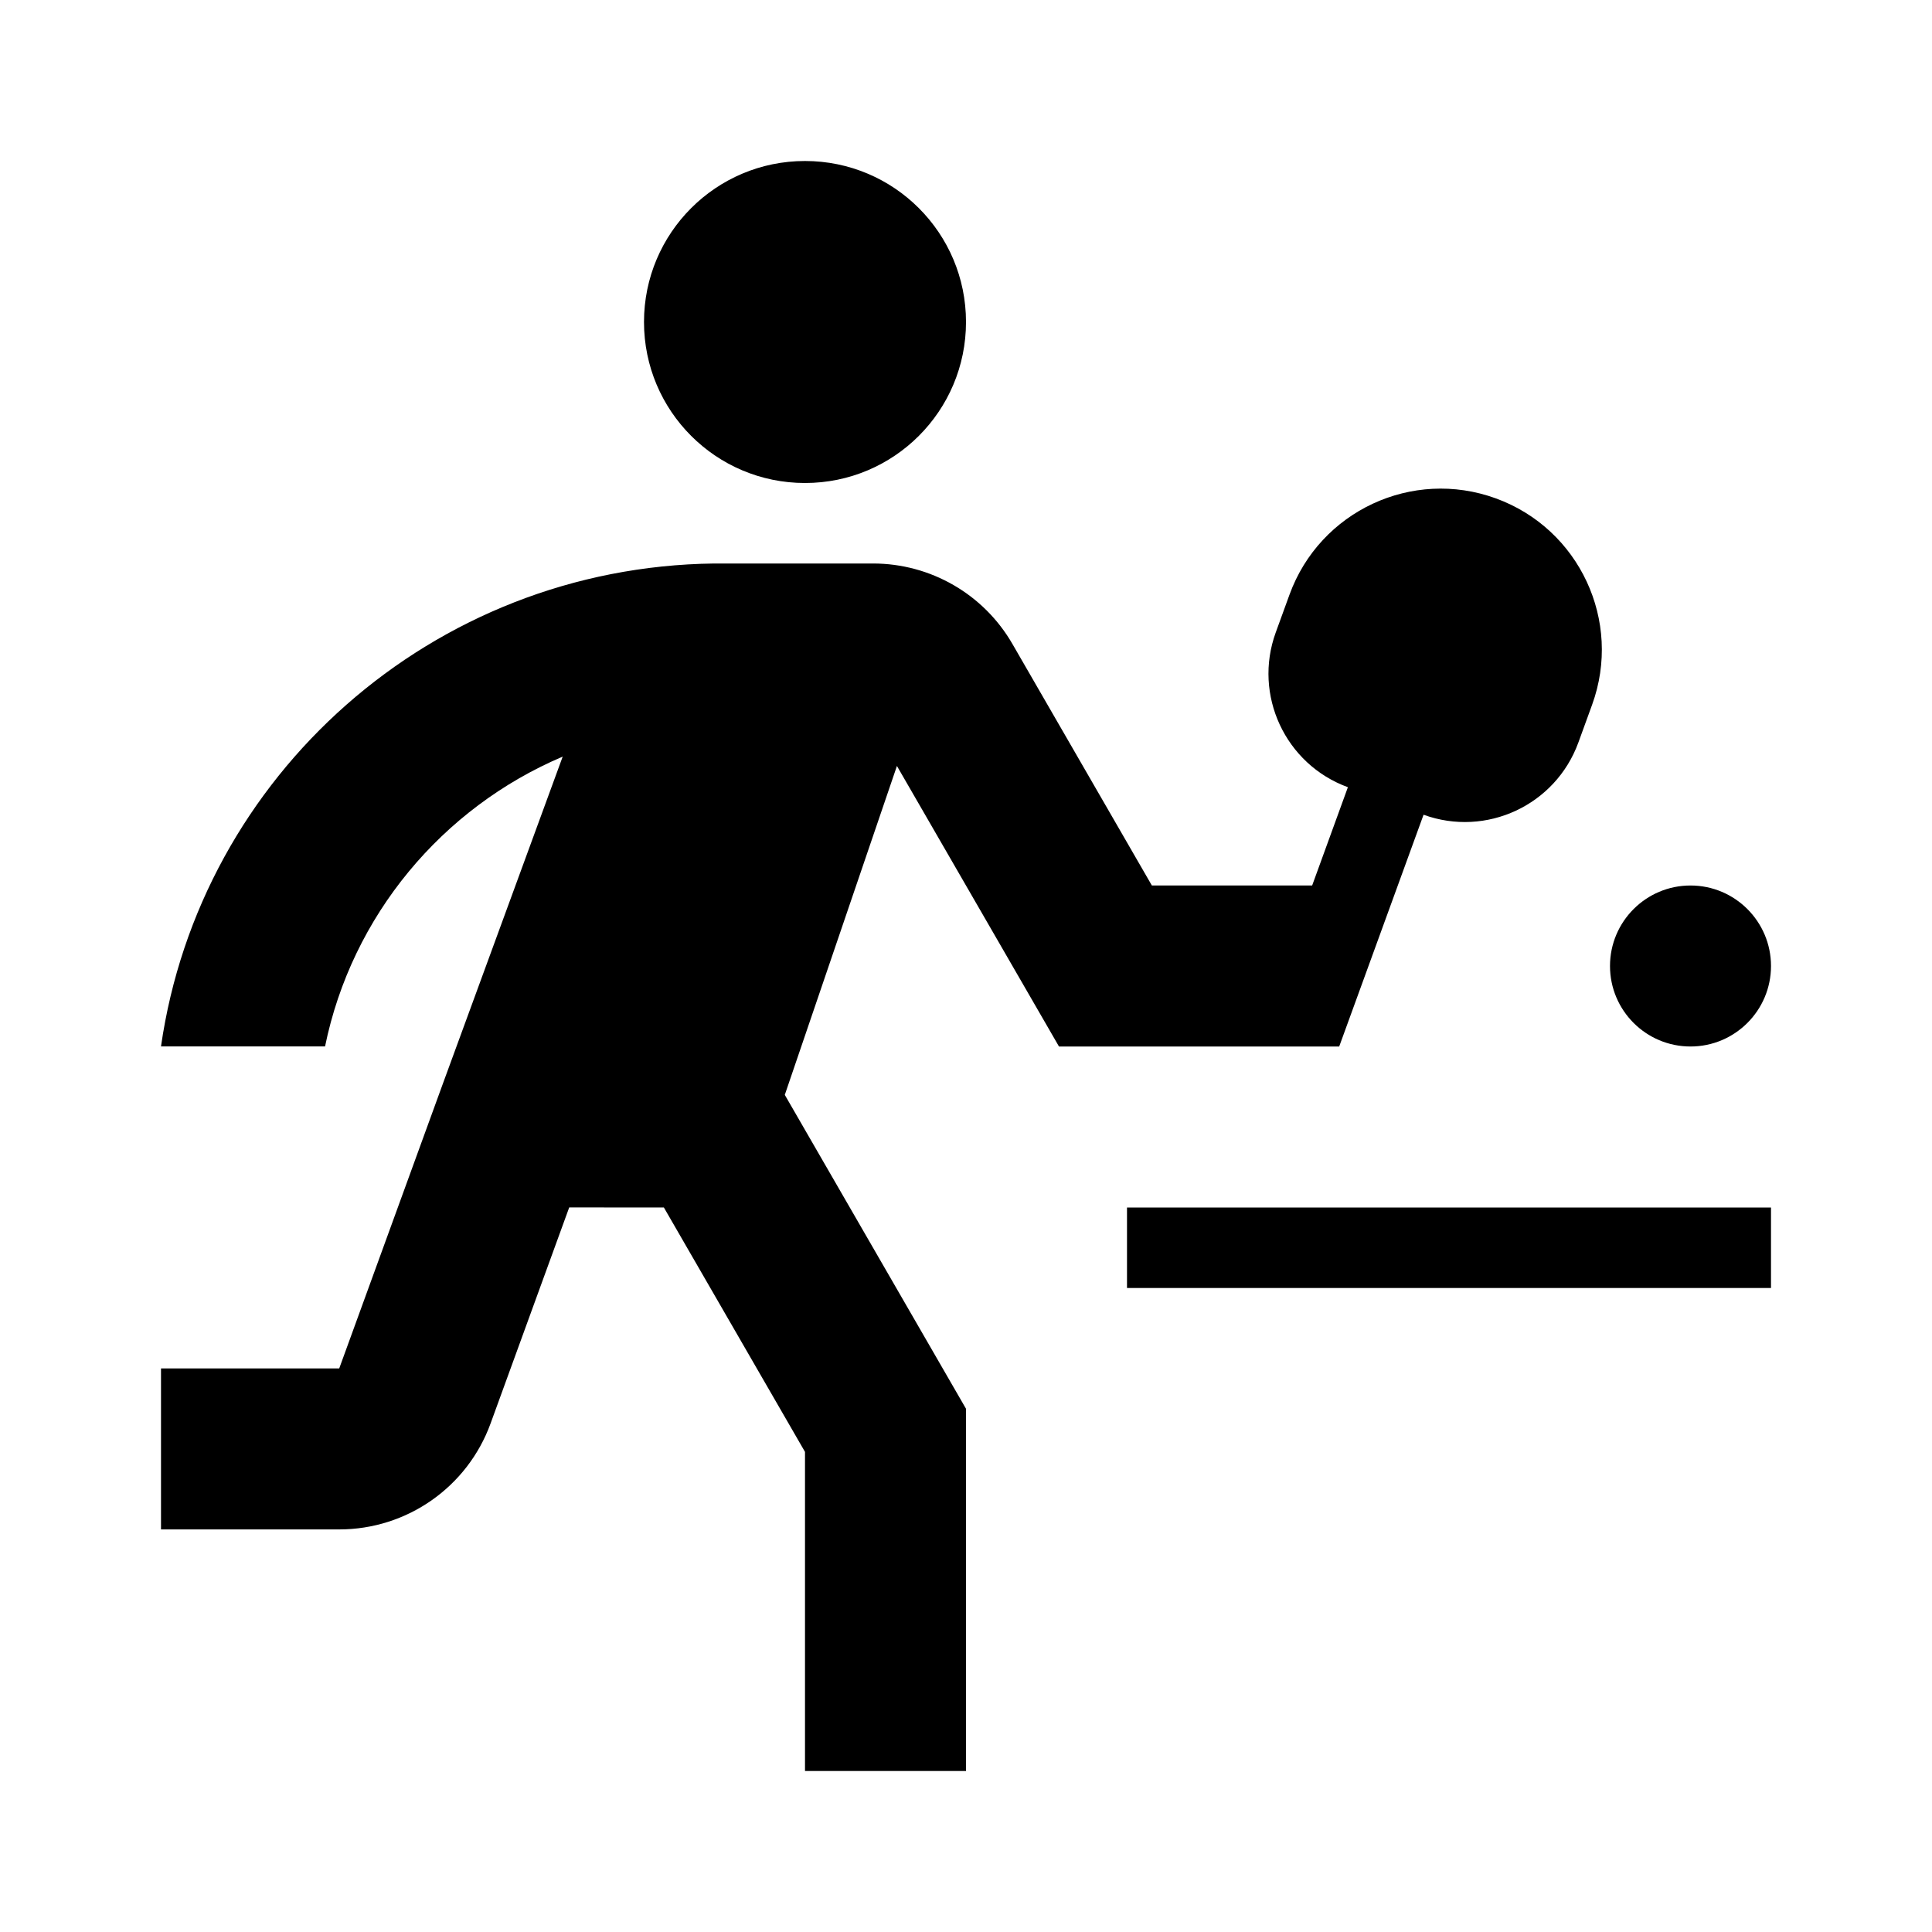 <?xml version="1.0" encoding="UTF-8"?>
<svg width="24px" height="24px" viewBox="0 0 24 24" version="1.1" xmlns="http://www.w3.org/2000/svg" xmlns:xlink="http://www.w3.org/1999/xlink">
    <!-- Generator: Sketch 51 (57462) - http://www.bohemiancoding.com/sketch -->
    <title>208 sport - sport ping-pong</title>
    <desc>Created with Sketch.</desc>
    <defs></defs>
    <g id="Page-1" stroke="none" stroke-width="1" fill="none" fill-rule="evenodd">
        <g id="DA-iconset-alpha" transform="translate(-936, -792)" fill="#000000">
            <g id="icons/sport/type/ping-pong" transform="translate(936, 792)">
                <g id="sport/type/ping-pong">
                    <rect id="ic-background" opacity="0" x="0" y="0" width="24" height="24"></rect>
                    <path d="M16.3,11 L16.744,9.779 C15.966,9.495 15.565,8.634 15.848,7.856 L16.019,7.386 C16.397,6.348 17.544,5.813 18.582,6.191 C19.62,6.569 20.155,7.716 19.778,8.754 L19.607,9.224 C19.323,10.003 18.463,10.404 17.684,10.121 L17.364,11 L16.636,13 L13.155,13 L11.142,9.515 L9.749,13.601 L12,17.5 L12,22 L10,22 L10,18.036 L8.247,15 L7.071,14.999 L6.094,17.683 C5.806,18.474 5.055,18.999 4.214,18.999 L2,18.999 L2,16.999 L4.214,16.999 L5.497,13.474 L6.99,9.399 C5.493,10.035 4.37,11.374 4.038,12.999 L2,12.999 C2.483,9.636 5.369,7.043 8.871,7 L10.845,7 C11.56,7 12.22,7.381 12.577,8 L14.309,11 L16.3,11 Z M10,6 C8.895,6 8,5.105 8,4 C8,2.895 8.895,2 10,2 C11.105,2 12,2.895 12,4 C12,5.105 11.105,6 10,6 Z M14,15 L22,15 L22,16 L14,16 L14,15 Z M21,13 C20.448,13 20,12.552 20,12 C20,11.448 20.448,11 21,11 C21.552,11 22,11.448 22,12 C22,12.552 21.552,13 21,13 Z" id="Combined-Shape"></path>
                </g>
            </g>
        </g>
    </g>
</svg>